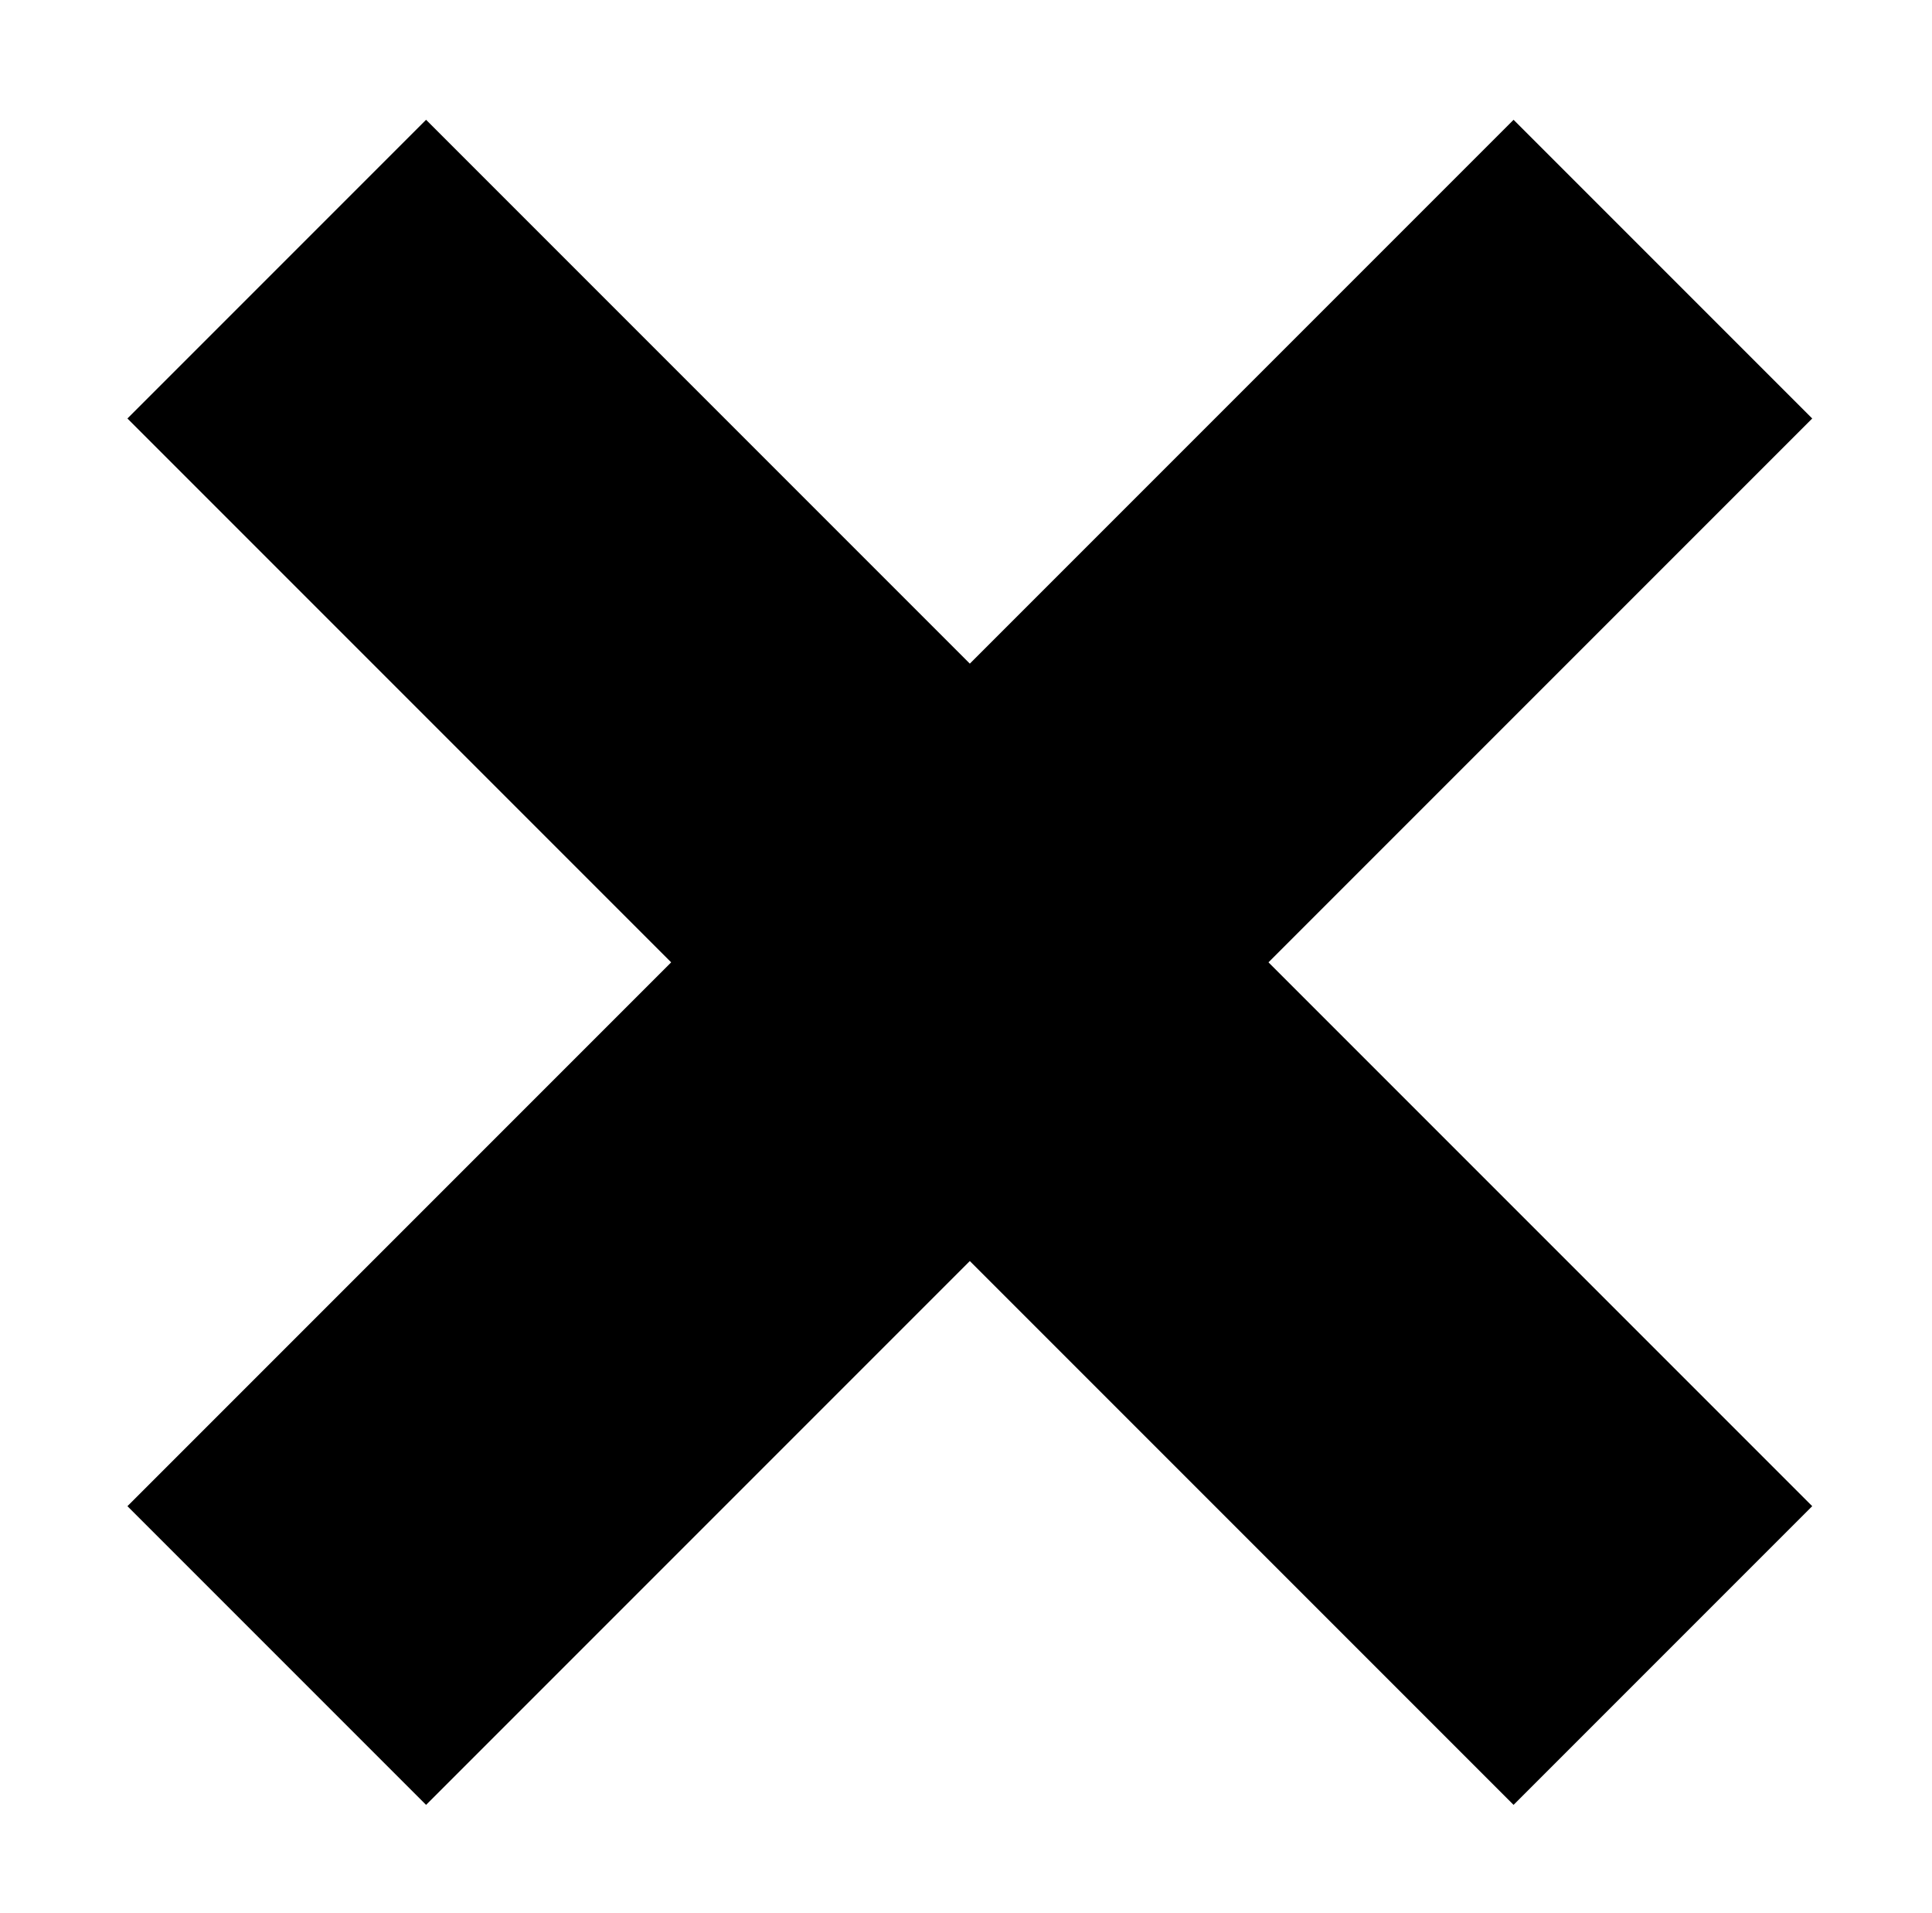 <?xml version="1.0" standalone="no"?>
<!DOCTYPE svg PUBLIC "-//W3C//DTD SVG 1.1//EN" "http://www.w3.org/Graphics/SVG/1.1/DTD/svg11.dtd" >
<svg xmlns="http://www.w3.org/2000/svg" xmlns:xlink="http://www.w3.org/1999/xlink" version="1.1" viewBox="-10 0 1010 1000">
  <g transform="matrix(1 0 0 -1 0 800)">
   <path fill="currentColor"
d="M56.614 581.257l156.129 156.129l284.257 -284.257l284.257 284.257l156.129 -156.129l-284.257 -284.257l284.257 -284.257l-156.129 -156.129l-284.257 284.257l-284.257 -284.257l-156.129 156.129l284.257 284.257z" />
  </g>

</svg>
